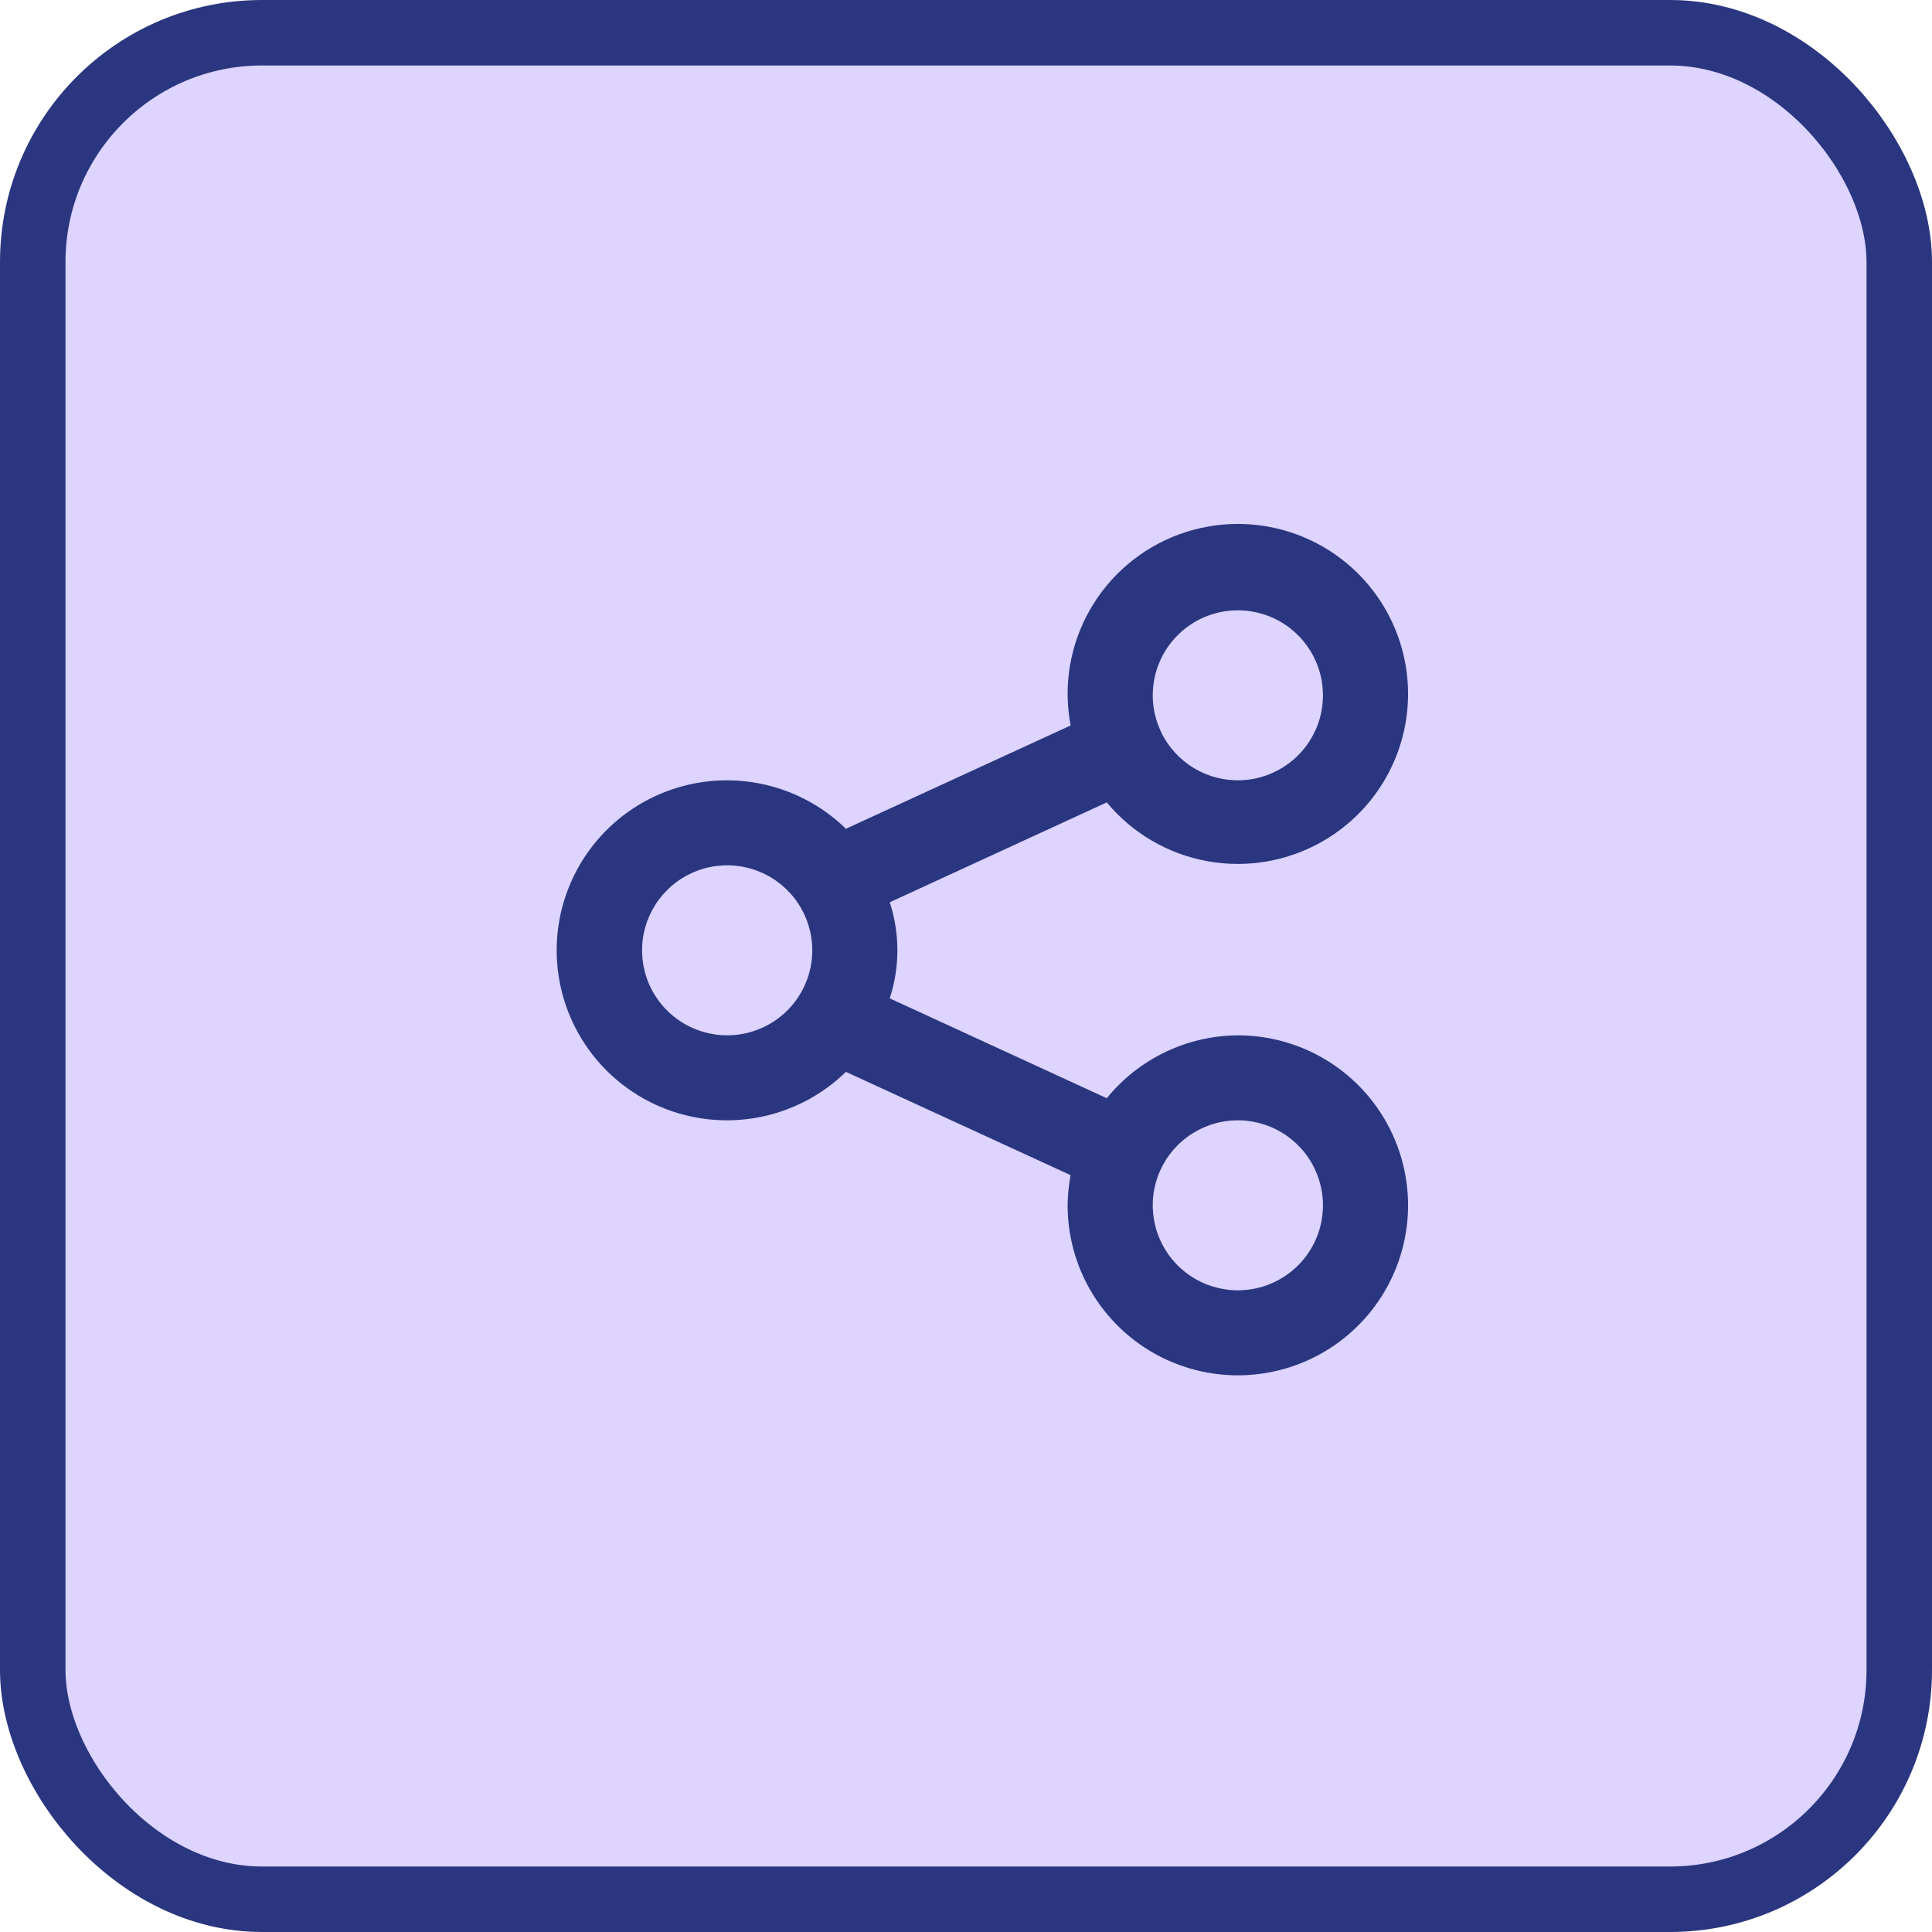 <svg width="59" height="59" viewBox="0 0 59 59" fill="none" xmlns="http://www.w3.org/2000/svg">
<rect x="1" y="1" width="57" height="57" rx="7" fill="#DDD4FF" stroke="#2A3680" stroke-width="2"/>
<path d="M37.802 31.617C37.034 31.622 36.277 31.797 35.585 32.129C34.892 32.461 34.283 32.942 33.799 33.538L27.171 30.488C27.483 29.535 27.483 28.507 27.171 27.554L33.799 24.504C34.581 25.447 35.671 26.083 36.877 26.3C38.082 26.518 39.326 26.303 40.389 25.694C41.452 25.085 42.265 24.121 42.685 22.971C43.105 21.822 43.105 20.561 42.685 19.411C42.264 18.262 41.451 17.297 40.388 16.688C39.325 16.079 38.081 15.865 36.876 16.083C35.67 16.301 34.58 16.937 33.798 17.88C33.017 18.822 32.593 20.01 32.603 21.234C32.607 21.543 32.638 21.851 32.694 22.155L25.833 25.309C25.101 24.595 24.175 24.112 23.169 23.921C22.164 23.73 21.125 23.84 20.182 24.236C19.239 24.632 18.434 25.298 17.868 26.149C17.302 27 17 27.999 17 29.021C17 30.043 17.302 31.042 17.868 31.893C18.434 32.744 19.239 33.41 20.182 33.806C21.125 34.203 22.164 34.312 23.169 34.121C24.175 33.93 25.101 33.447 25.833 32.733L32.694 35.887C32.638 36.191 32.607 36.499 32.603 36.808C32.603 37.835 32.908 38.839 33.48 39.693C34.051 40.546 34.862 41.212 35.812 41.605C36.762 41.998 37.807 42.101 38.816 41.9C39.824 41.7 40.751 41.206 41.477 40.479C42.204 39.753 42.7 38.828 42.9 37.821C43.101 36.814 42.998 35.77 42.604 34.822C42.211 33.873 41.545 33.062 40.69 32.492C39.835 31.921 38.83 31.617 37.802 31.617ZM37.802 18.638C38.316 18.638 38.818 18.79 39.246 19.075C39.673 19.36 40.006 19.766 40.203 20.24C40.4 20.715 40.451 21.236 40.351 21.74C40.251 22.244 40.003 22.706 39.64 23.069C39.276 23.432 38.813 23.679 38.309 23.779C37.805 23.88 37.282 23.828 36.807 23.632C36.332 23.435 35.926 23.103 35.641 22.676C35.355 22.249 35.203 21.747 35.203 21.234C35.203 20.545 35.476 19.885 35.964 19.398C36.451 18.911 37.112 18.638 37.802 18.638ZM22.207 31.617C21.693 31.617 21.19 31.465 20.763 31.179C20.335 30.894 20.002 30.489 19.805 30.014C19.609 29.54 19.557 29.018 19.657 28.515C19.758 28.011 20.005 27.549 20.369 27.186C20.732 26.822 21.195 26.575 21.7 26.475C22.204 26.375 22.727 26.426 23.201 26.623C23.676 26.819 24.082 27.152 24.368 27.579C24.654 28.006 24.806 28.508 24.806 29.021C24.806 29.709 24.532 30.37 24.045 30.857C23.557 31.343 22.896 31.617 22.207 31.617ZM37.802 39.404C37.288 39.404 36.785 39.252 36.358 38.967C35.93 38.681 35.597 38.276 35.4 37.802C35.204 37.327 35.152 36.806 35.252 36.302C35.353 35.798 35.6 35.336 35.964 34.973C36.327 34.61 36.79 34.363 37.295 34.263C37.799 34.162 38.321 34.214 38.796 34.41C39.271 34.607 39.677 34.939 39.963 35.366C40.248 35.793 40.401 36.295 40.401 36.808C40.401 37.497 40.127 38.157 39.64 38.644C39.152 39.131 38.491 39.404 37.802 39.404Z" fill="#2A3680"/>
</svg>
